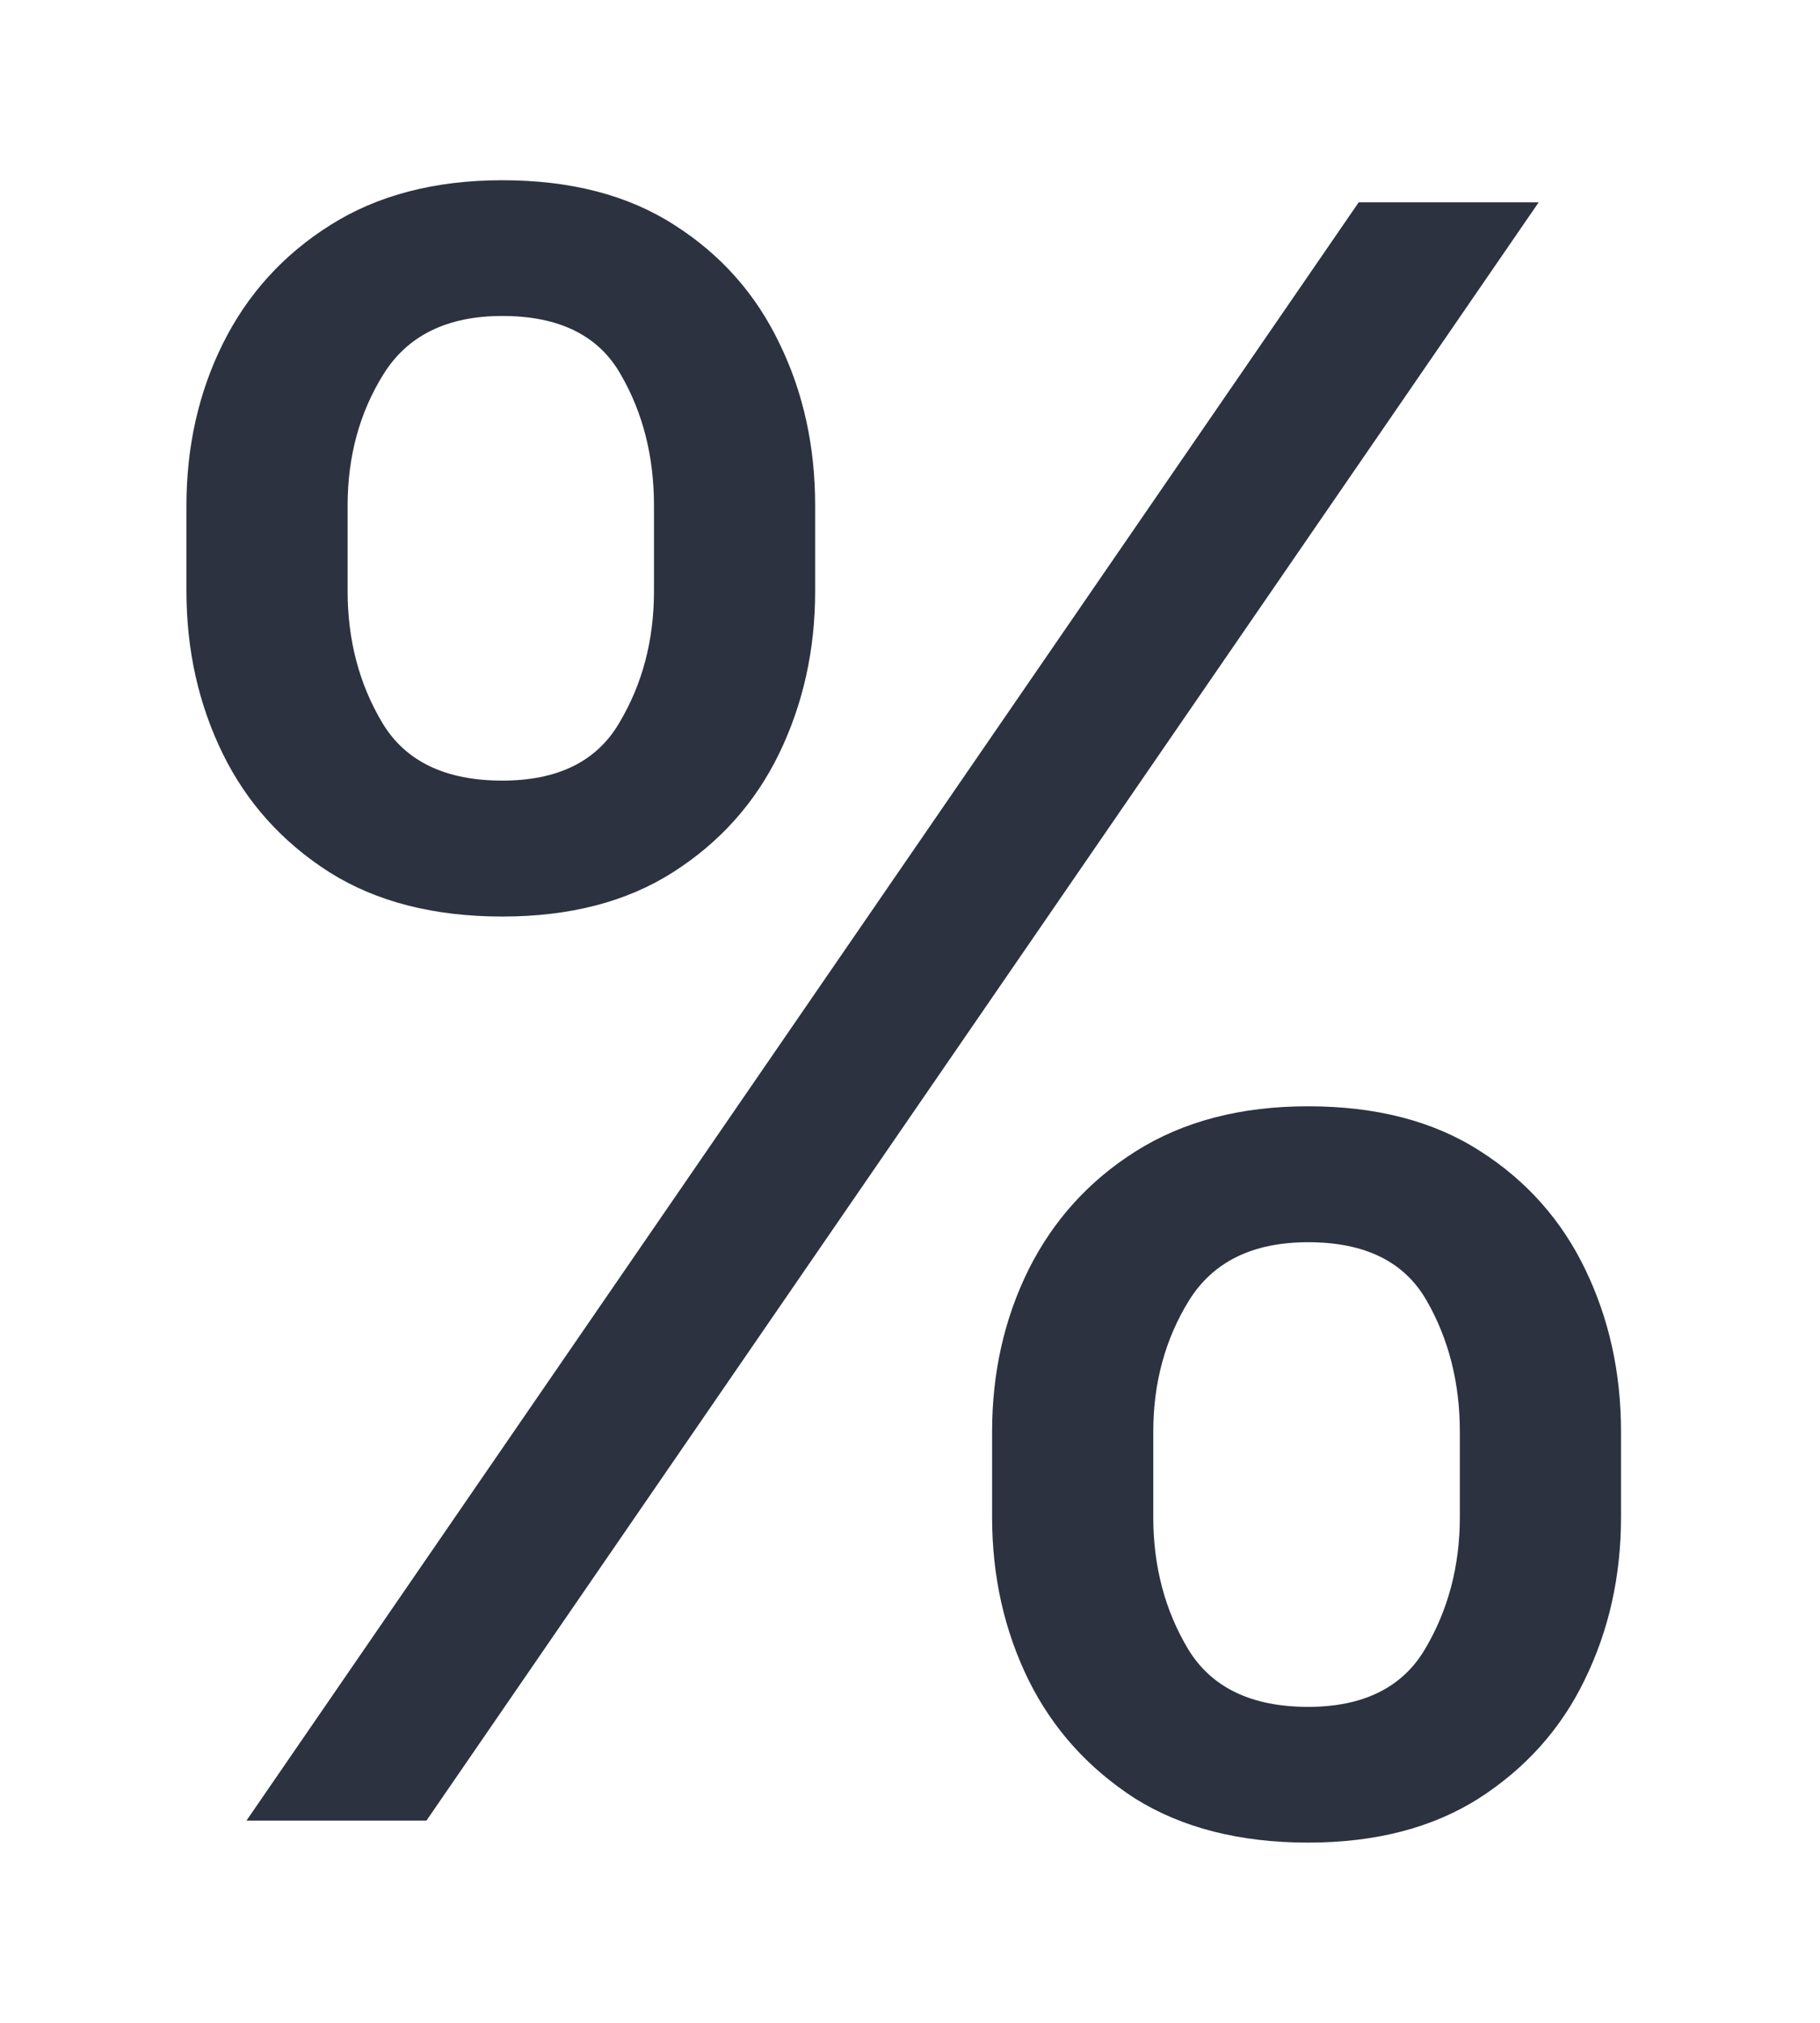 <svg width="9" height="10" viewBox="0 0 9 10" fill="none" xmlns="http://www.w3.org/2000/svg">
<path d="M4.906 7.5V7.078C4.906 6.786 4.966 6.52 5.086 6.277C5.208 6.033 5.385 5.837 5.617 5.691C5.852 5.543 6.135 5.469 6.469 5.469C6.807 5.469 7.091 5.543 7.32 5.691C7.549 5.837 7.723 6.033 7.84 6.277C7.957 6.52 8.016 6.786 8.016 7.078V7.5C8.016 7.792 7.956 8.06 7.836 8.305C7.719 8.547 7.544 8.742 7.312 8.891C7.083 9.036 6.802 9.109 6.469 9.109C6.13 9.109 5.845 9.036 5.613 8.891C5.382 8.742 5.206 8.547 5.086 8.305C4.966 8.06 4.906 7.792 4.906 7.5ZM5.703 7.078V7.5C5.703 7.742 5.76 7.96 5.875 8.152C5.99 8.342 6.188 8.438 6.469 8.438C6.742 8.438 6.935 8.342 7.047 8.152C7.161 7.96 7.219 7.742 7.219 7.5V7.078C7.219 6.836 7.164 6.62 7.055 6.43C6.945 6.237 6.75 6.141 6.469 6.141C6.195 6.141 5.999 6.237 5.879 6.43C5.762 6.62 5.703 6.836 5.703 7.078ZM0.922 2.922V2.5C0.922 2.208 0.982 1.941 1.102 1.699C1.224 1.454 1.401 1.259 1.633 1.113C1.867 0.965 2.151 0.891 2.484 0.891C2.823 0.891 3.107 0.965 3.336 1.113C3.565 1.259 3.738 1.454 3.855 1.699C3.973 1.941 4.031 2.208 4.031 2.5V2.922C4.031 3.214 3.971 3.482 3.852 3.727C3.734 3.969 3.56 4.164 3.328 4.312C3.099 4.458 2.818 4.531 2.484 4.531C2.146 4.531 1.861 4.458 1.629 4.312C1.397 4.164 1.221 3.969 1.102 3.727C0.982 3.482 0.922 3.214 0.922 2.922ZM1.719 2.5V2.922C1.719 3.164 1.776 3.382 1.891 3.574C2.005 3.764 2.203 3.859 2.484 3.859C2.758 3.859 2.951 3.764 3.062 3.574C3.177 3.382 3.234 3.164 3.234 2.922V2.5C3.234 2.258 3.18 2.042 3.07 1.852C2.961 1.659 2.766 1.562 2.484 1.562C2.211 1.562 2.014 1.659 1.895 1.852C1.777 2.042 1.719 2.258 1.719 2.5ZM1.219 9L6.719 1H7.609L2.109 9H1.219Z" fill="#2C323F"/>
</svg>

